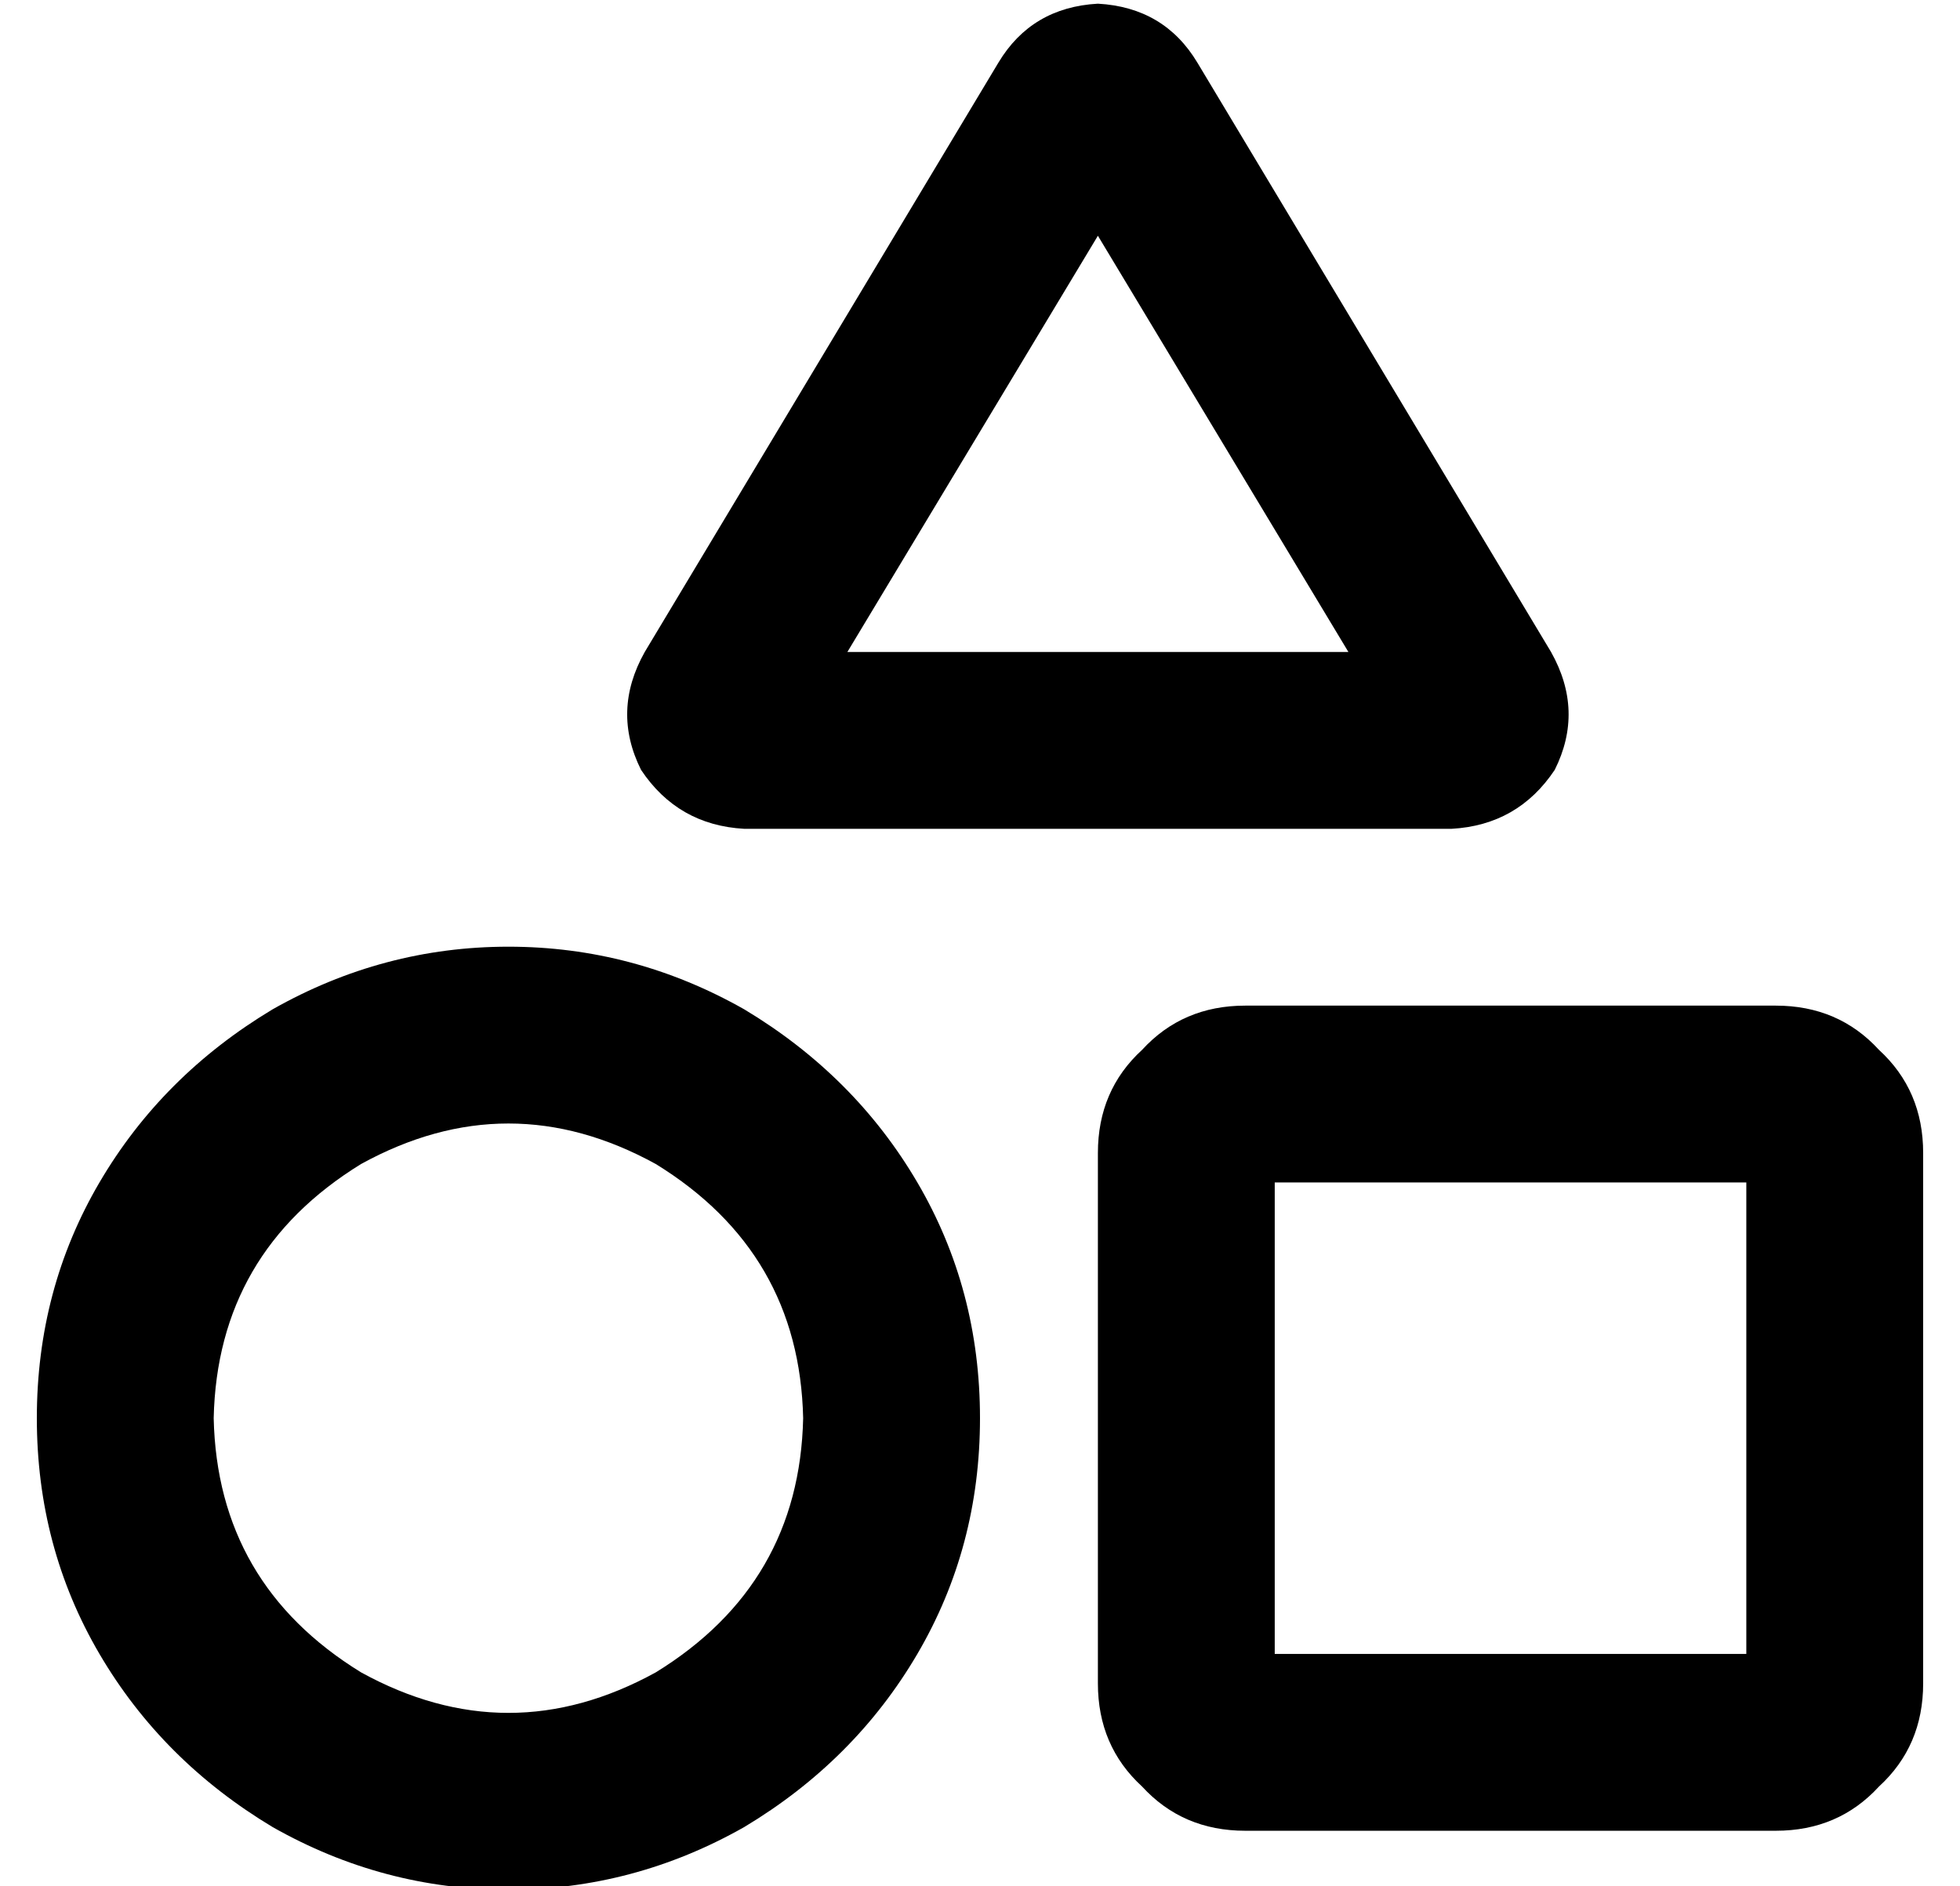 <?xml version="1.0" standalone="no"?>
<!DOCTYPE svg PUBLIC "-//W3C//DTD SVG 1.1//EN" "http://www.w3.org/Graphics/SVG/1.1/DTD/svg11.dtd" >
<svg xmlns="http://www.w3.org/2000/svg" xmlns:xlink="http://www.w3.org/1999/xlink" version="1.1" viewBox="-10 -40 532 512">
   <path fill="currentColor"
d="M288 24l-68 113l68 -113l-68 113h136v0l-68 -113v0zM411 137q9 16 1 32q-10 15 -28 16h-192v0q-18 -1 -28 -16q-8 -16 1 -32l96 -160v0q9 -15 27 -16q18 1 27 16l96 160v0zM464 281h-128h128h-128v128v0h128v0v-128v0zM328 233h144h-144h144q17 0 28 12q12 11 12 28v144
v0q0 17 -12 28q-11 12 -28 12h-144v0q-17 0 -28 -12q-12 -11 -12 -28v-144v0q0 -17 12 -28q11 -12 28 -12v0zM208 345q-1 -45 -40 -69q-40 -22 -80 0q-39 24 -40 69q1 45 40 69q40 22 80 0q39 -24 40 -69v0zM0 345q0 -35 17 -64v0v0q17 -29 47 -47q30 -17 64 -17t64 17
q30 18 47 47t17 64t-17 64t-47 47q-30 17 -64 17t-64 -17q-30 -18 -47 -47t-17 -64v0z" />
</svg>
